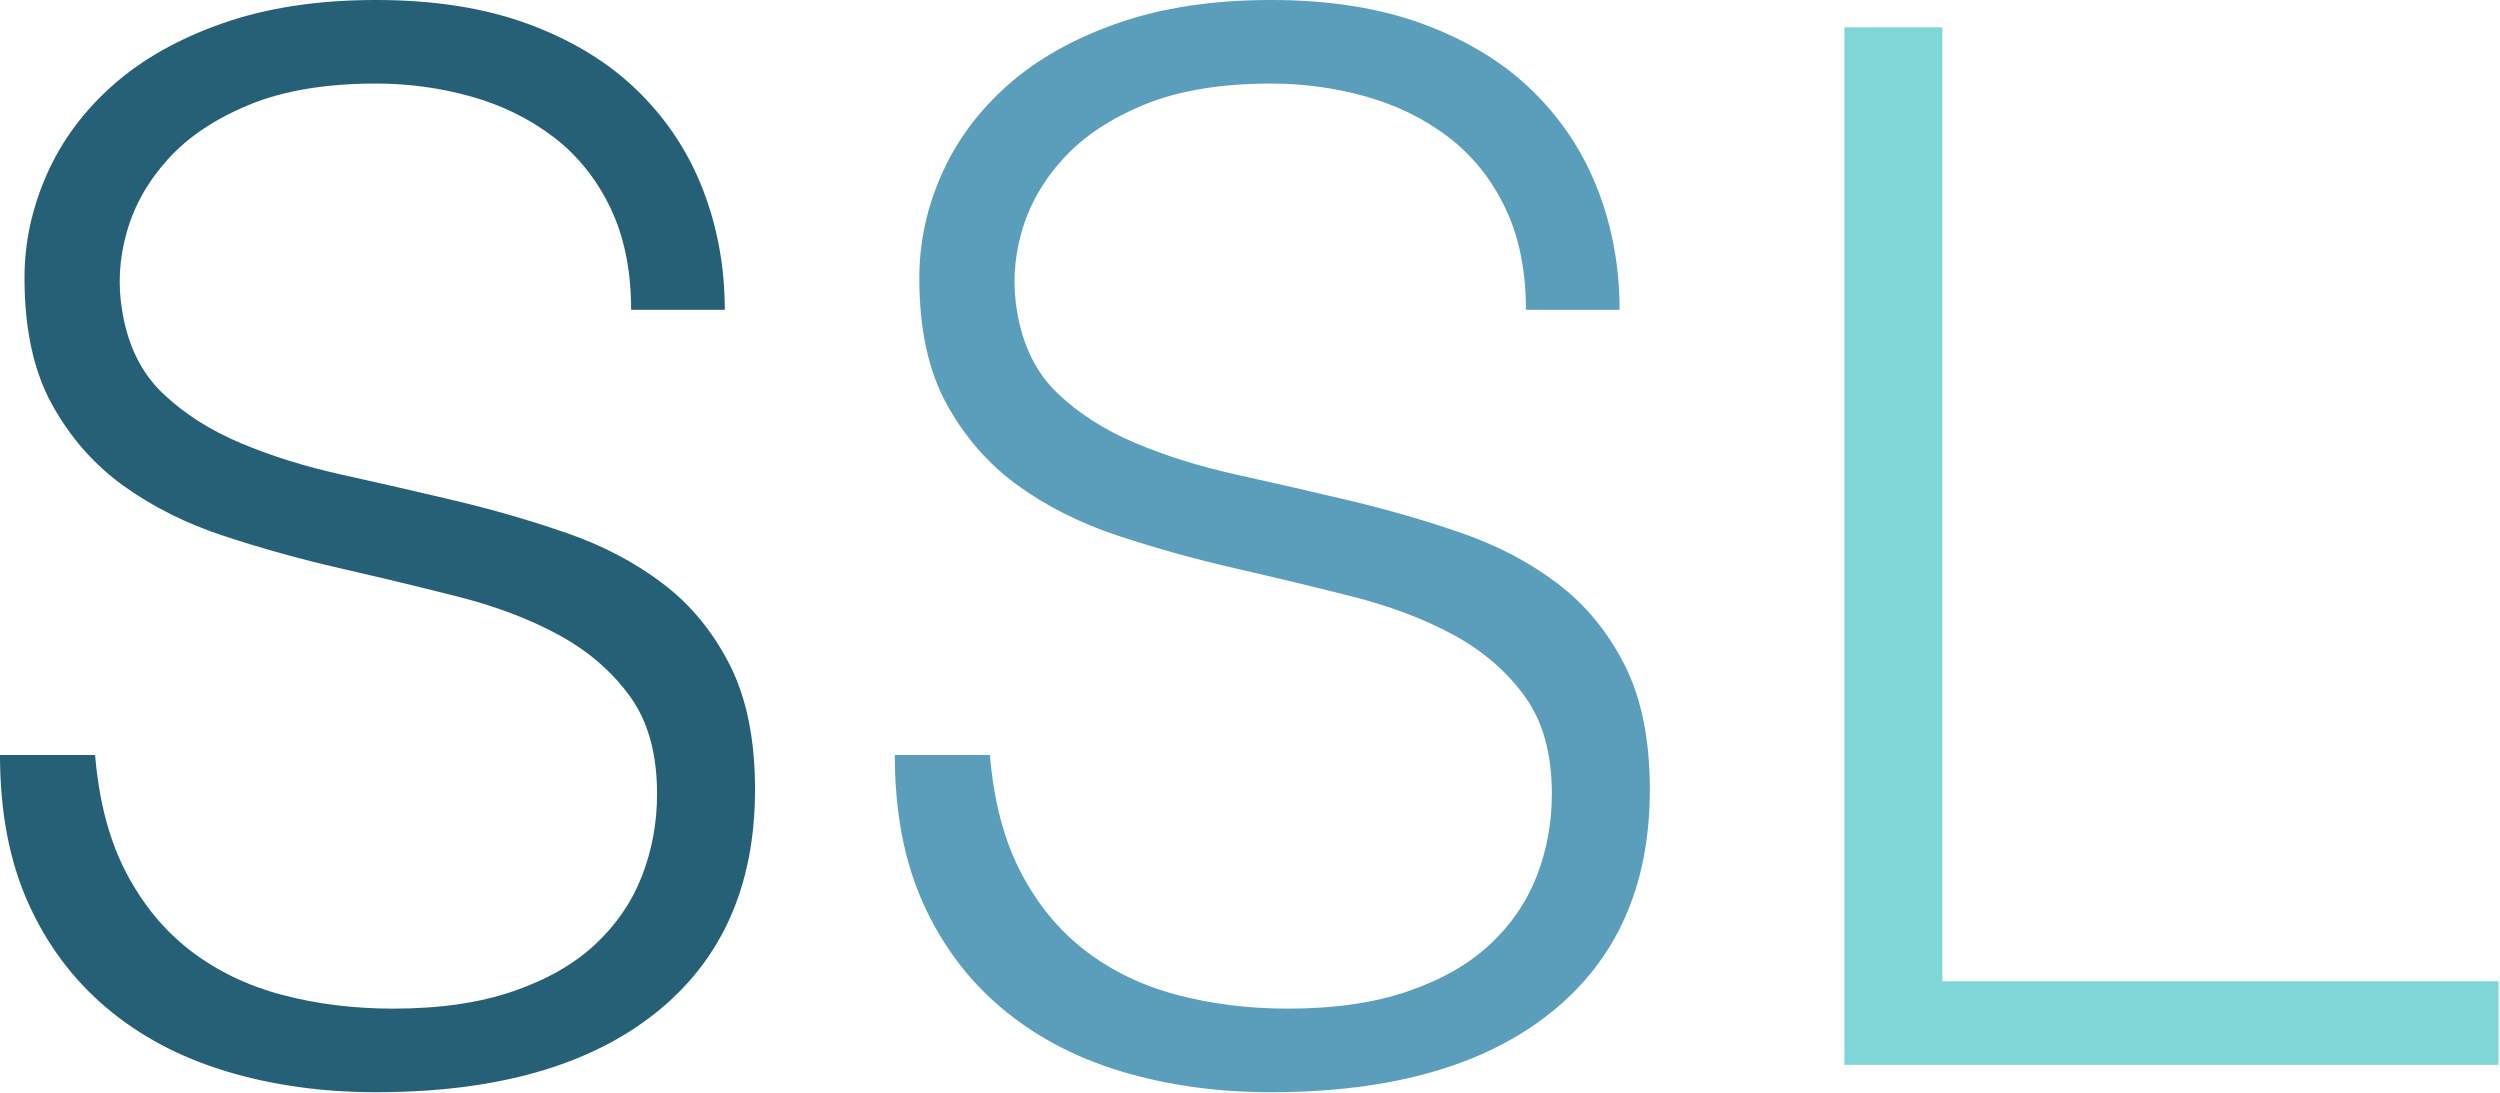 <?xml version="1.0" encoding="UTF-8" standalone="no"?>
<!DOCTYPE svg PUBLIC "-//W3C//DTD SVG 1.1//EN" "http://www.w3.org/Graphics/SVG/1.1/DTD/svg11.dtd">
<svg width="100%" height="100%" viewBox="0 0 1041 455" version="1.1" xmlns="http://www.w3.org/2000/svg" xmlns:xlink="http://www.w3.org/1999/xlink" xml:space="preserve" xmlns:serif="http://www.serif.com/" style="fill-rule:evenodd;clip-rule:evenodd;stroke-linejoin:round;stroke-miterlimit:2;">
    <g transform="matrix(1,0,0,1,-3118.62,-1526.54)">
        <g transform="matrix(1,0,0,1,-103.883,0)">
            <g transform="matrix(1,0,0,1,2302.27,518.855)">
                <path d="M959.832,1322.08C961.432,1341.28 965.732,1357.58 972.732,1370.98C979.732,1384.38 988.732,1395.28 999.732,1403.68C1010.73,1412.08 1023.43,1418.18 1037.83,1421.98C1052.23,1425.78 1067.63,1427.68 1084.03,1427.68C1103.23,1427.68 1119.83,1425.28 1133.83,1420.48C1147.83,1415.68 1159.23,1409.18 1168.03,1400.98C1176.83,1392.78 1183.33,1383.28 1187.53,1372.48C1191.73,1361.68 1193.83,1350.28 1193.83,1338.28C1193.83,1321.48 1190.03,1307.88 1182.43,1297.48C1174.83,1287.08 1164.93,1278.58 1152.73,1271.98C1140.53,1265.38 1126.53,1260.08 1110.73,1256.08C1094.93,1252.08 1078.73,1248.18 1062.13,1244.38C1045.53,1240.58 1029.33,1236.08 1013.53,1230.88C997.732,1225.68 983.732,1218.68 971.532,1209.88C959.332,1201.08 949.432,1189.78 941.832,1175.98C934.232,1162.18 930.432,1144.68 930.432,1123.48C930.432,1108.68 933.532,1094.28 939.732,1080.28C945.932,1066.28 955.132,1053.88 967.332,1043.08C979.532,1032.28 994.832,1023.68 1013.23,1017.28C1031.63,1010.88 1052.83,1007.68 1076.83,1007.68C1101.23,1007.68 1122.53,1011.08 1140.73,1017.88C1158.93,1024.68 1174.03,1033.98 1186.03,1045.78C1198.03,1057.58 1207.03,1071.28 1213.03,1086.88C1219.03,1102.48 1222.03,1119.08 1222.03,1136.68L1183.03,1136.68C1183.03,1120.28 1180.13,1106.08 1174.33,1094.08C1168.53,1082.08 1160.63,1072.28 1150.63,1064.68C1140.63,1057.08 1129.23,1051.48 1116.43,1047.88C1103.63,1044.28 1090.43,1042.48 1076.83,1042.48C1056.03,1042.48 1038.53,1045.38 1024.33,1051.18C1010.13,1056.98 998.832,1064.48 990.432,1073.68C982.032,1082.88 976.232,1093.08 973.032,1104.28C969.832,1115.48 969.232,1126.68 971.232,1137.88C973.632,1151.88 979.232,1163.08 988.032,1171.48C996.832,1179.88 1007.63,1186.78 1020.43,1192.18C1033.23,1197.58 1047.33,1201.98 1062.73,1205.38C1078.13,1208.78 1093.83,1212.38 1109.83,1216.18C1125.83,1219.98 1141.33,1224.48 1156.33,1229.68C1171.33,1234.88 1184.63,1241.88 1196.23,1250.68C1207.83,1259.48 1217.13,1270.78 1224.13,1284.58C1231.13,1298.38 1234.63,1315.68 1234.63,1336.48C1234.63,1376.48 1220.83,1407.48 1193.23,1429.48C1165.63,1451.48 1126.83,1462.48 1076.83,1462.48C1054.43,1462.48 1033.63,1459.58 1014.43,1453.78C995.232,1447.98 978.632,1439.18 964.632,1427.38C950.632,1415.58 939.732,1400.98 931.932,1383.58C924.132,1366.18 920.232,1345.68 920.232,1322.08L959.832,1322.08Z" style="fill:rgb(38,96,118);fill-rule:nonzero;"/>
                <path d="M1332.43,1322.08C1334.03,1341.28 1338.33,1357.58 1345.33,1370.98C1352.33,1384.38 1361.33,1395.28 1372.33,1403.68C1383.33,1412.08 1396.03,1418.18 1410.43,1421.98C1424.83,1425.78 1440.23,1427.68 1456.63,1427.68C1475.83,1427.68 1492.43,1425.28 1506.43,1420.48C1520.43,1415.68 1531.83,1409.18 1540.63,1400.98C1549.43,1392.78 1555.93,1383.28 1560.13,1372.48C1564.33,1361.68 1566.43,1350.28 1566.43,1338.28C1566.43,1321.48 1562.63,1307.88 1555.03,1297.48C1547.43,1287.08 1537.53,1278.58 1525.33,1271.98C1513.13,1265.38 1499.13,1260.08 1483.33,1256.08C1467.53,1252.08 1451.33,1248.18 1434.73,1244.38C1418.13,1240.58 1401.93,1236.08 1386.13,1230.88C1370.33,1225.68 1356.33,1218.68 1344.13,1209.88C1331.93,1201.08 1322.03,1189.78 1314.43,1175.98C1306.83,1162.18 1303.03,1144.68 1303.03,1123.48C1303.03,1108.68 1306.13,1094.28 1312.33,1080.28C1318.53,1066.28 1327.73,1053.88 1339.93,1043.08C1352.13,1032.28 1367.43,1023.68 1385.83,1017.28C1404.23,1010.88 1425.43,1007.68 1449.43,1007.68C1473.83,1007.68 1495.13,1011.08 1513.33,1017.88C1531.53,1024.68 1546.63,1033.98 1558.63,1045.78C1570.63,1057.58 1579.63,1071.28 1585.63,1086.88C1591.63,1102.48 1594.63,1119.08 1594.63,1136.68L1555.63,1136.68C1555.63,1120.28 1552.73,1106.08 1546.93,1094.08C1541.13,1082.08 1533.23,1072.28 1523.23,1064.68C1513.23,1057.08 1501.83,1051.48 1489.03,1047.88C1476.23,1044.28 1463.03,1042.48 1449.43,1042.48C1428.63,1042.48 1411.13,1045.38 1396.93,1051.18C1382.73,1056.98 1371.43,1064.48 1363.03,1073.68C1354.63,1082.88 1348.83,1093.08 1345.63,1104.28C1342.43,1115.48 1341.83,1126.68 1343.83,1137.88C1346.23,1151.88 1351.83,1163.08 1360.63,1171.48C1369.43,1179.88 1380.23,1186.78 1393.03,1192.18C1405.83,1197.58 1419.93,1201.98 1435.33,1205.38C1450.73,1208.78 1466.43,1212.38 1482.43,1216.18C1498.43,1219.98 1513.93,1224.48 1528.93,1229.68C1543.93,1234.88 1557.23,1241.88 1568.83,1250.68C1580.43,1259.48 1589.73,1270.78 1596.73,1284.58C1603.73,1298.38 1607.23,1315.68 1607.23,1336.48C1607.23,1376.48 1593.43,1407.48 1565.83,1429.48C1538.23,1451.48 1499.43,1462.48 1449.43,1462.48C1427.03,1462.48 1406.23,1459.58 1387.03,1453.78C1367.83,1447.98 1351.23,1439.18 1337.23,1427.38C1323.23,1415.58 1312.33,1400.98 1304.53,1383.58C1296.73,1366.18 1292.83,1345.68 1292.83,1322.08L1332.43,1322.08Z" style="fill:rgb(91,158,187);fill-rule:nonzero;"/>
                <path d="M1688.23,1451.08L1688.23,1019.08L1729.03,1019.08L1729.03,1416.28L1960.63,1416.28L1960.63,1451.08L1688.23,1451.08Z" style="fill:rgb(126,214,214);fill-rule:nonzero;"/>
            </g>
        </g>
    </g>
</svg>
